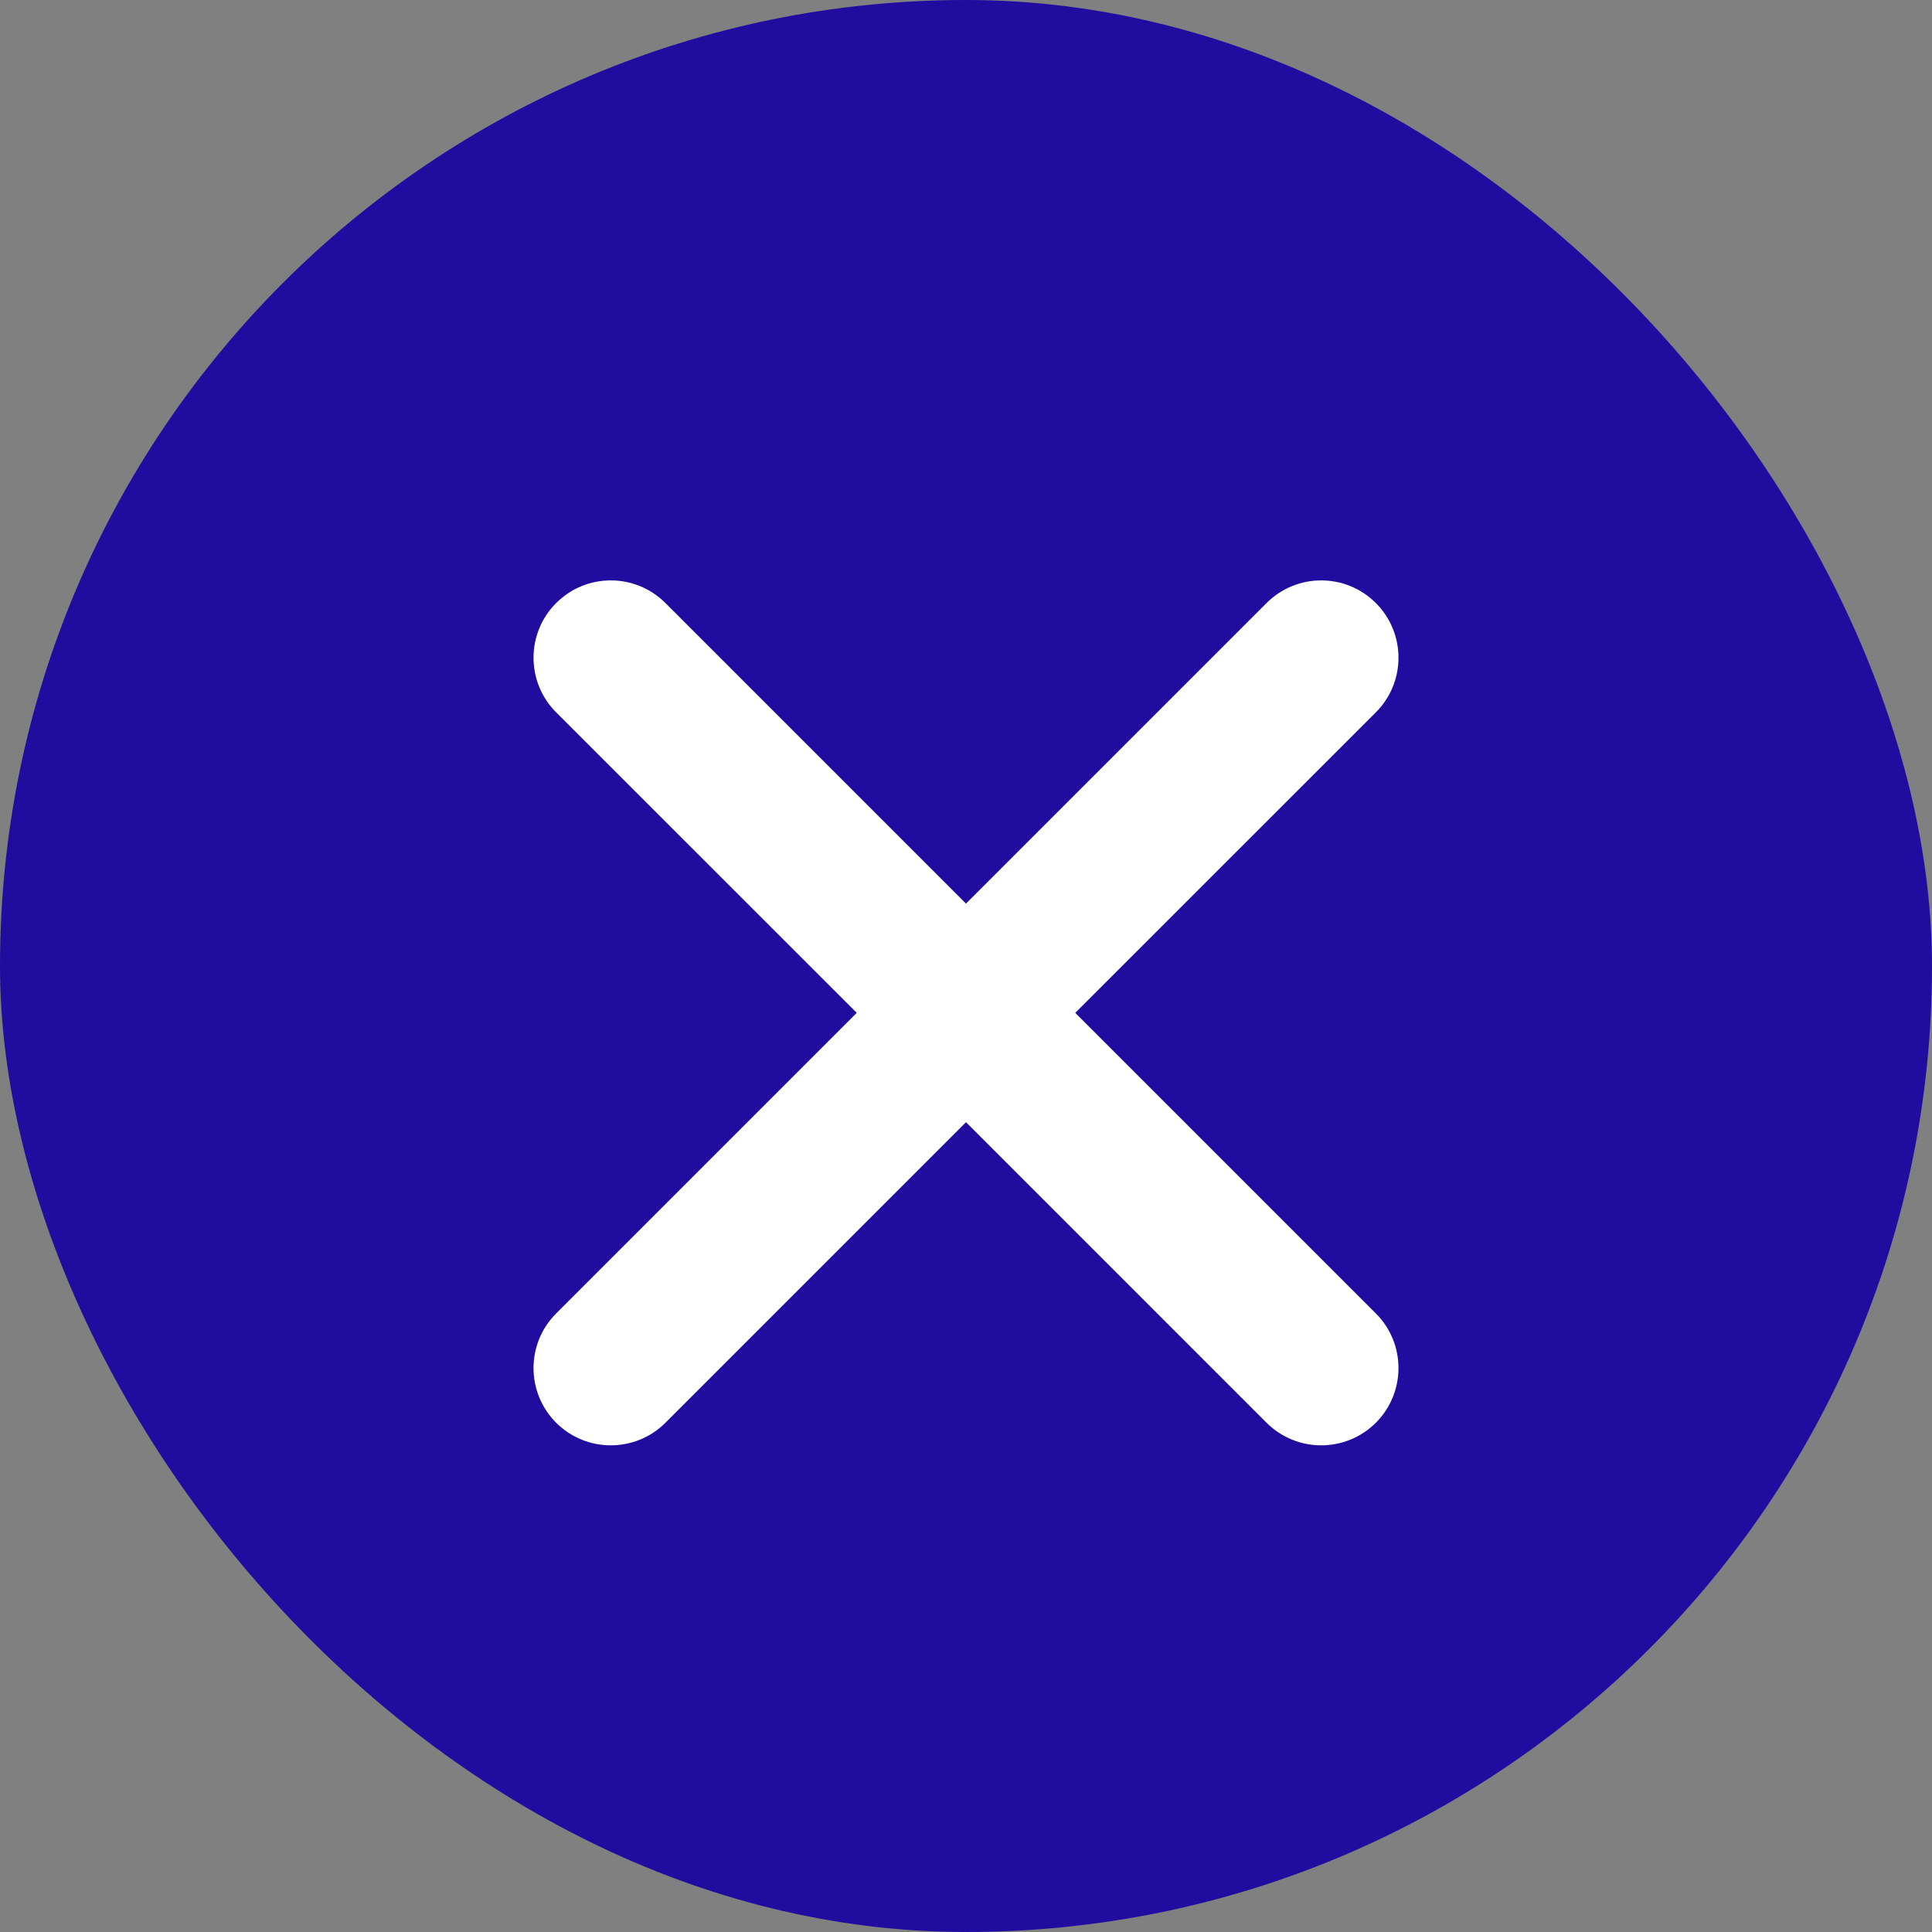 <svg width="20" height="20" viewBox="0 0 20 20" fill="none" xmlns="http://www.w3.org/2000/svg">
<rect x="0" y="0" width="20" height="20" fill="#808080" stroke="none"/>
<rect width="20" height="20" rx="10" fill="#200C9F"/>
<path d="M14.243 7.374C14.555 7.062 14.555 6.555 14.243 6.243C13.93 5.93 13.424 5.93 13.111 6.243L10 9.354L6.889 6.243C6.576 5.93 6.07 5.93 5.757 6.243C5.445 6.555 5.445 7.062 5.757 7.374L8.869 10.485L5.757 13.597C5.445 13.909 5.445 14.415 5.757 14.728C6.07 15.04 6.576 15.04 6.889 14.728L10 11.617L13.111 14.728C13.424 15.04 13.93 15.04 14.243 14.728C14.555 14.415 14.555 13.909 14.243 13.597L11.131 10.485L14.243 7.374Z" fill="white"/>
</svg>
